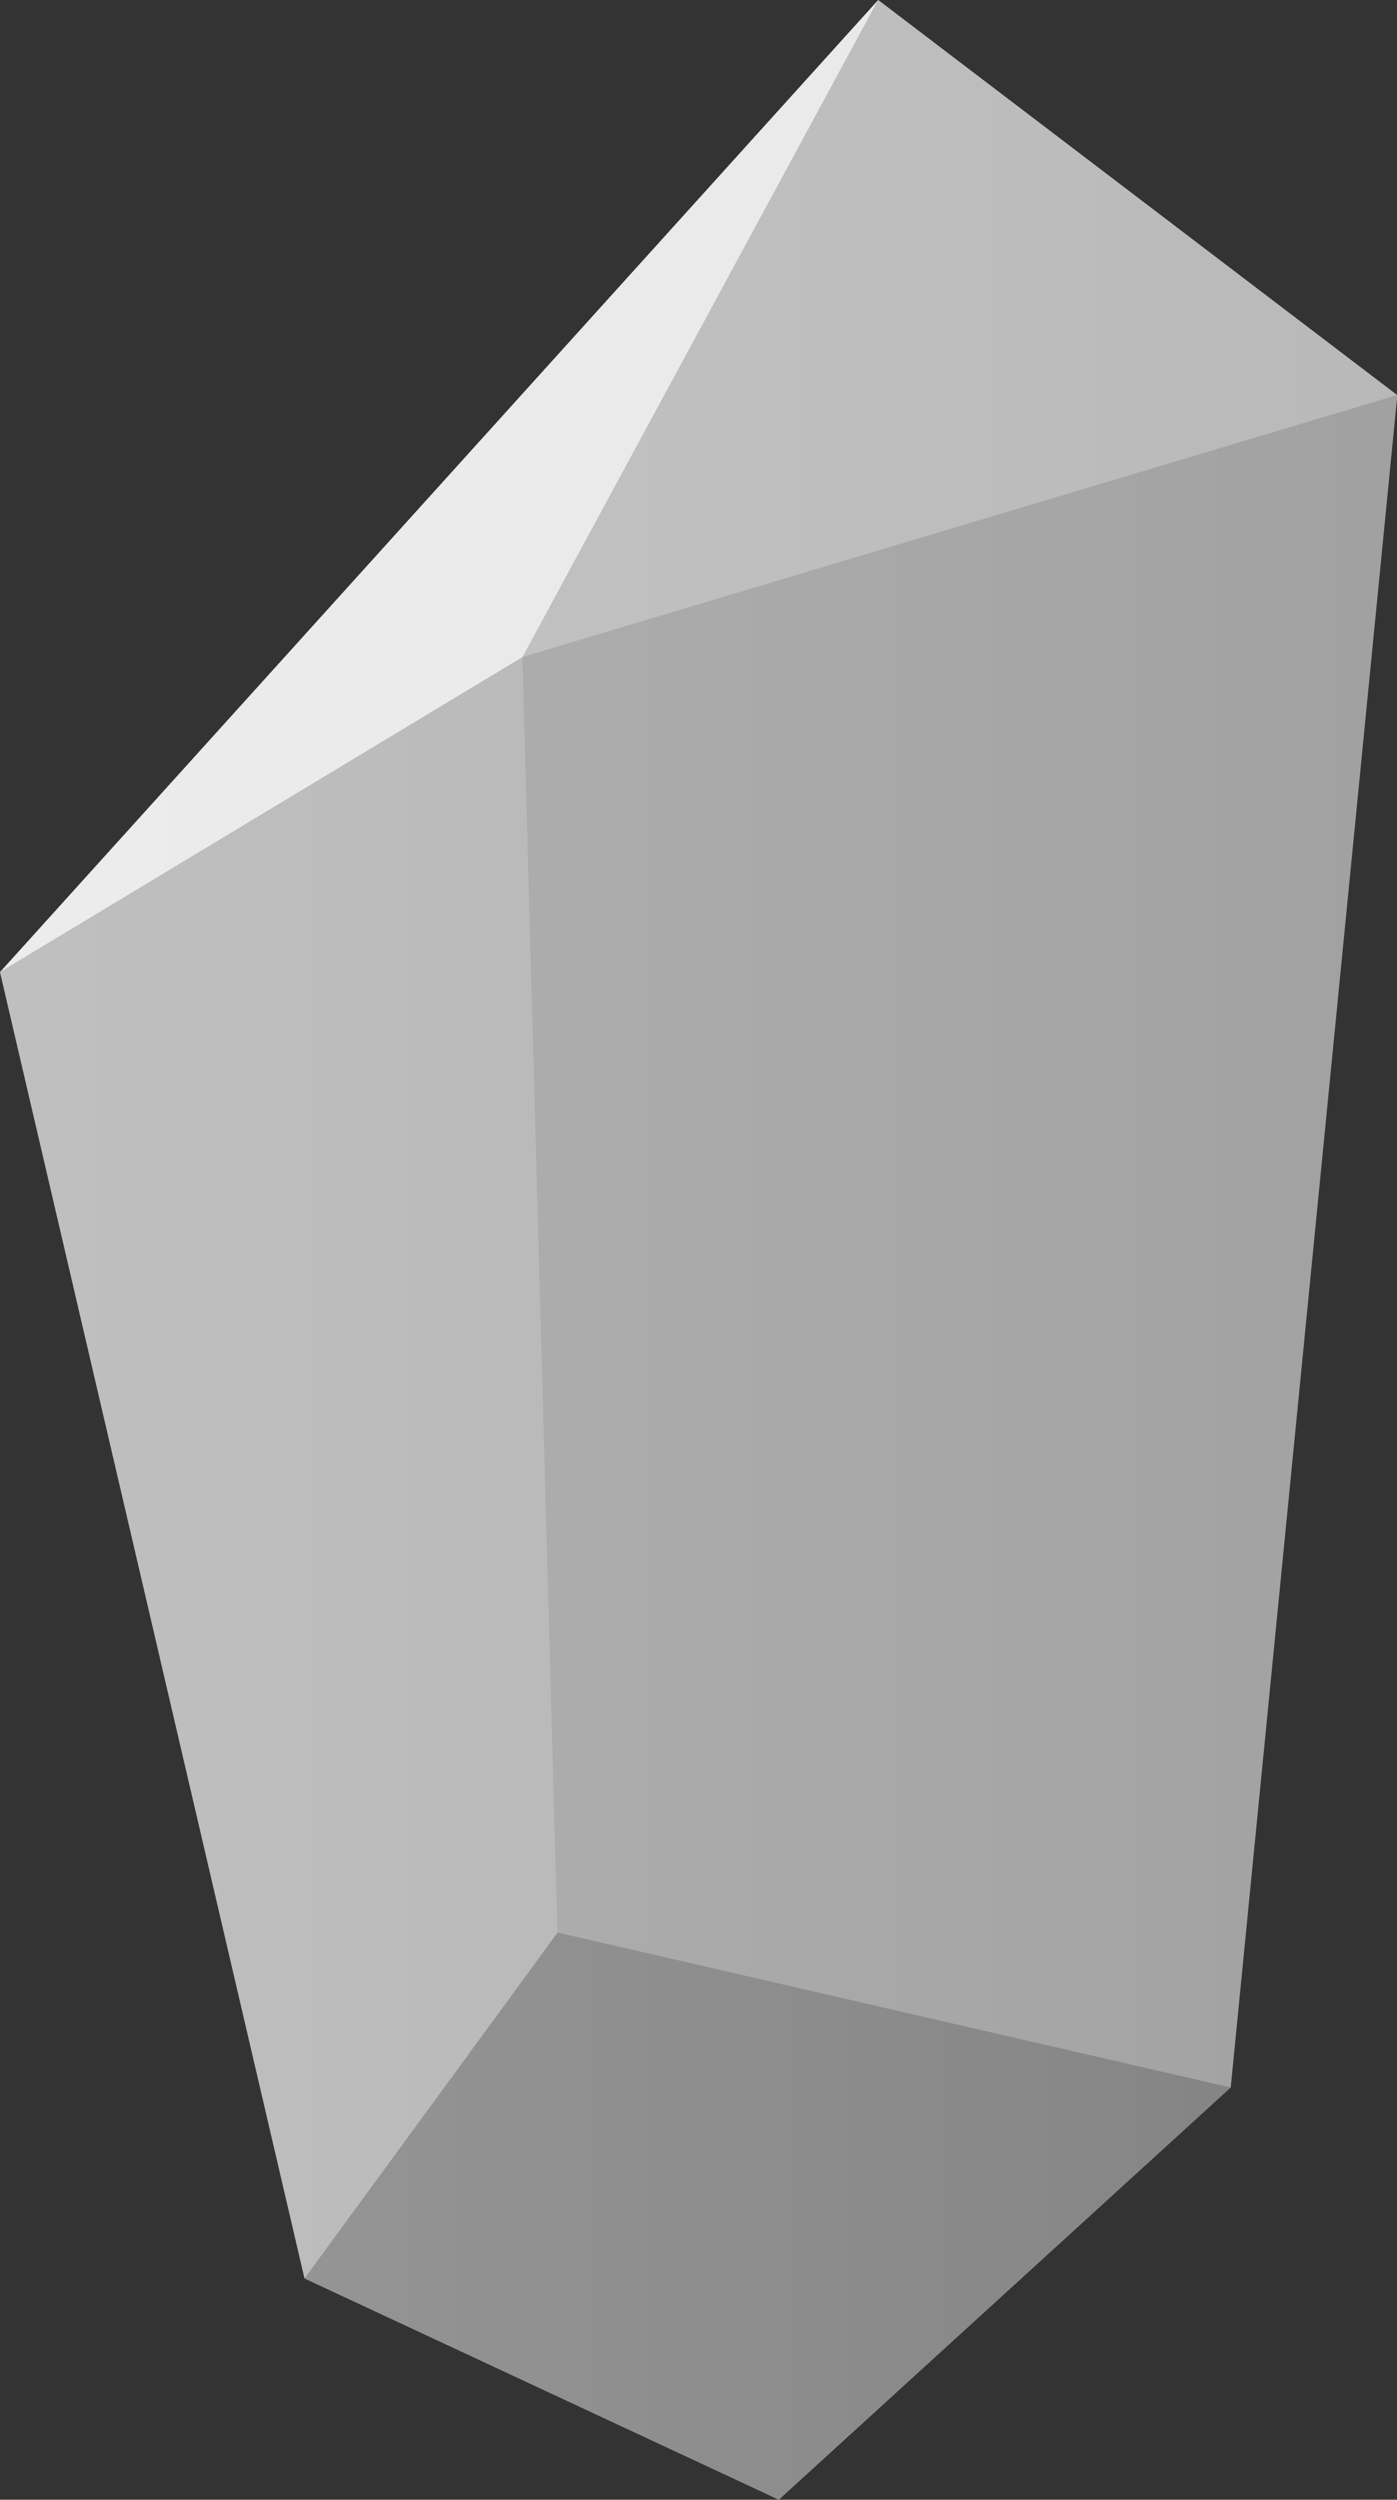 <?xml version="1.0" encoding="utf-8"?>
<!-- Generator: Adobe Illustrator 21.0.2, SVG Export Plug-In . SVG Version: 6.00 Build 0)  -->
<svg version="1.1" id="Layer_1" xmlns="http://www.w3.org/2000/svg" xmlns:xlink="http://www.w3.org/1999/xlink" x="0px" y="0px"
	 viewBox="0 0 442.7 792" style="enable-background:new 0 0 442.7 792;" xml:space="preserve">
<rect x="0" y="0" width="442.7" height="792" fill="#333333" stroke="none"/>
<style type="text/css">
	.st0{fill:url(#SVGID_1_);}
	.st1{opacity:0.4;fill:#FFFFFF;enable-background:new    ;}
	.st2{opacity:0.85;fill:#FFFFFF;enable-background:new    ;}
	.st3{opacity:0.55;fill:#FFFFFF;enable-background:new    ;}
	.st4{opacity:0.5;fill:#FFFFFF;enable-background:new    ;}
	.st5{opacity:0.2;fill:#FFFFFF;enable-background:new    ;}
</style>
<title>Artboard 1</title>
<linearGradient id="SVGID_1_" gradientUnits="userSpaceOnUse" x1="-9.569" y1="-209.458" x2="121.259" y2="-209.458" gradientTransform="matrix(3.385 0 0 3.385 32.386 1104.931)">
	<stop  offset="3.806090e-04" style="stop-color:#7F7F7F"/>
	<stop  offset="0.14" style="stop-color:#7C7C7C"/>
	<stop  offset="0.41" style="stop-color:#747474"/>
	<stop  offset="0.8" style="stop-color:#696969"/>
	<stop  offset="1" style="stop-color:#626262"/>
</linearGradient>
<polygon class="st0" points="442.8,125.2 278.3,0 0,308 96.5,721.9 246.8,792 390,661.4 "/>
<g>
	<polygon class="st1" points="390,661.4 442.8,125.2 165.6,208.2 176.7,612.3 	"/>
	<polygon class="st2" points="0,308 165.6,208.2 278.3,0 	"/>
	<polygon class="st3" points="442.8,125.2 278.3,0 165.6,208.2 	"/>
	<polygon class="st4" points="176.7,612.3 96.5,721.9 0,308 165.6,208.2 	"/>
	<polygon class="st5" points="390,661.4 246.8,792 96.5,721.9 176.7,612.3 	"/>
</g>
</svg>
